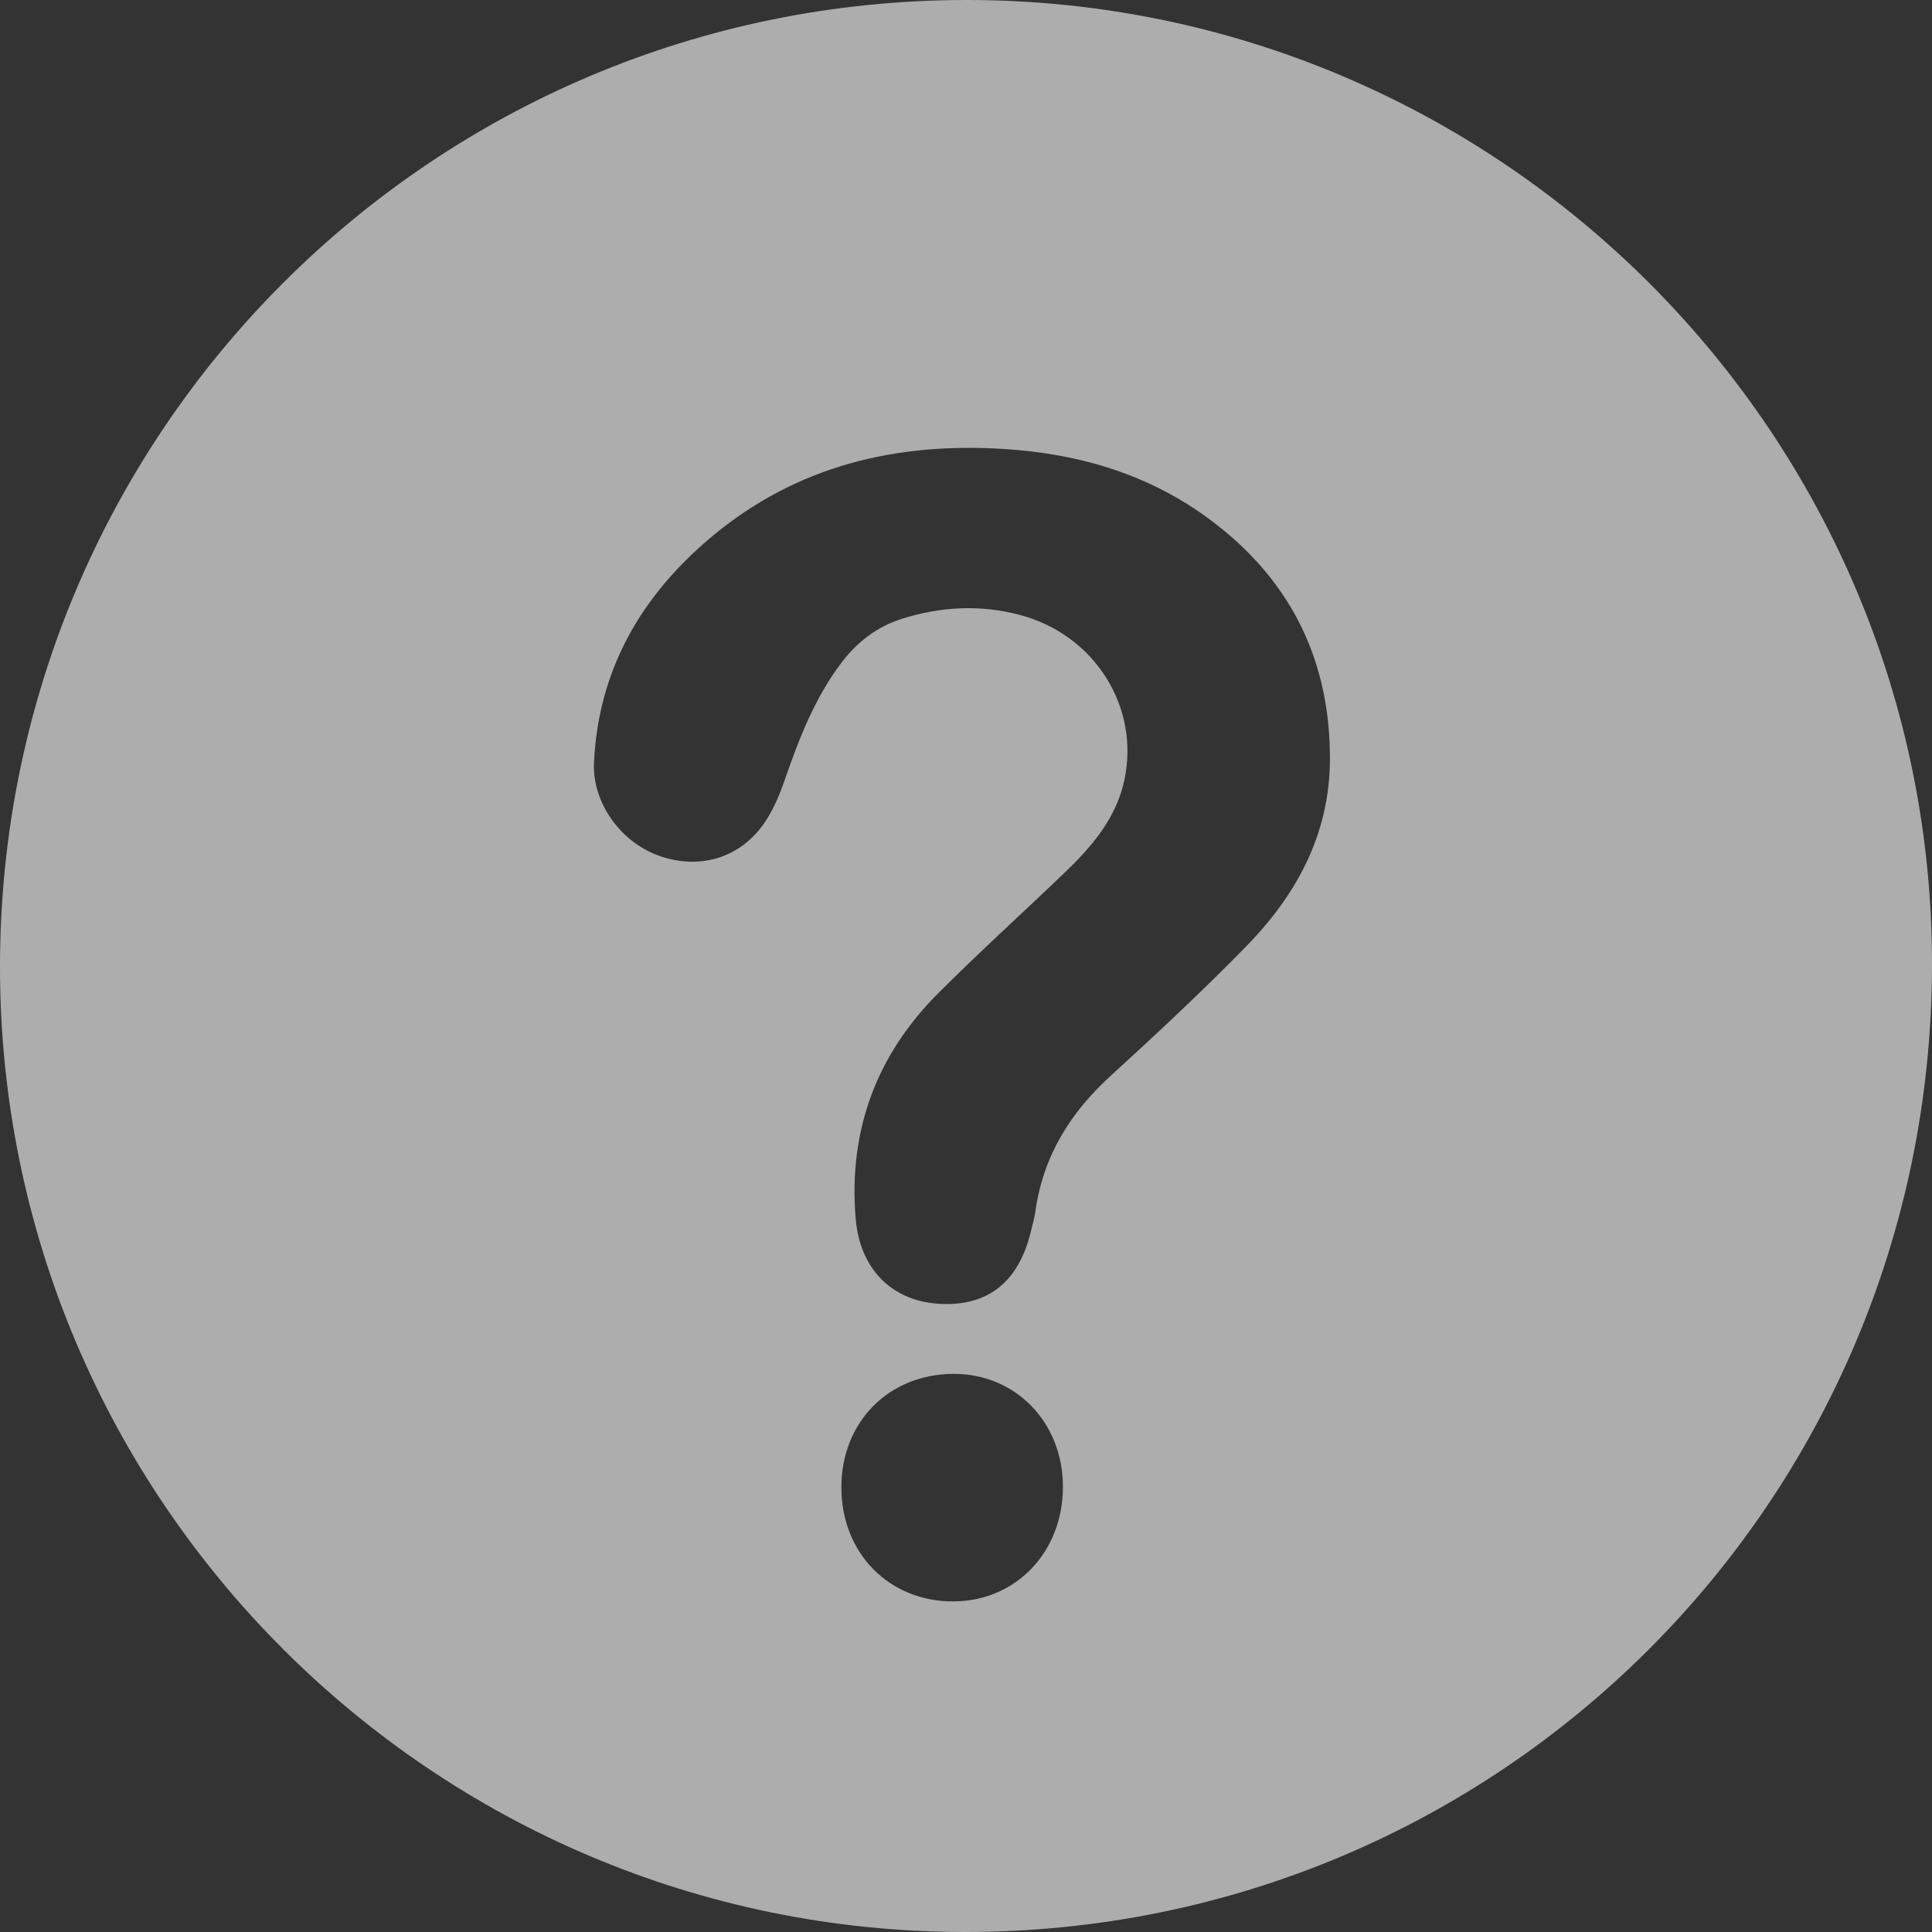 <?xml version="1.0" encoding="UTF-8"?>
<svg width="18px" height="18px" viewBox="0 0 18 18" version="1.1" xmlns="http://www.w3.org/2000/svg" xmlns:xlink="http://www.w3.org/1999/xlink">
    <rect x="0" y="0" width="18" height="18" fill="#333333" stroke="none"/>
    <!-- Generator: Sketch 44 (41411) - http://www.bohemiancoding.com/sketch -->
    <title>icon_question</title>
    <desc>Created with Sketch.</desc>
    <defs></defs>
    <g id="Page-1" stroke="none" stroke-width="1" fill="none" fill-rule="evenodd">
        <g id="icon_question">
            <g id="question_icon">
                <path d="M18,9.01 C17.983,13.994 13.965,18.003 8.987,18 C4.031,17.997 0.001,13.966 -1.0565893e-05,9.01 C-0.001,4.031 4.028,-5.27777792e-06 9.007,-5.27777792e-06 C13.976,-5.27777792e-06 18.016,4.048 18,9.01 Z M12.39,7.005 C12.375,6.101 11.996,5.388 11.297,4.859 C10.721,4.422 10.061,4.228 9.355,4.183 C8.352,4.12 7.425,4.336 6.63,5.001 C5.986,5.54 5.578,6.223 5.534,7.099 C5.515,7.484 5.79,7.857 6.157,7.979 C6.547,8.109 6.928,7.979 7.146,7.63 C7.216,7.518 7.268,7.391 7.312,7.265 C7.444,6.883 7.589,6.508 7.833,6.183 C7.982,5.984 8.169,5.839 8.401,5.766 C8.763,5.651 9.132,5.631 9.501,5.729 C10.196,5.912 10.623,6.584 10.475,7.27 C10.397,7.63 10.166,7.894 9.913,8.136 C9.522,8.511 9.121,8.873 8.739,9.256 C8.169,9.827 7.903,10.528 7.972,11.352 C8.01,11.818 8.302,12.114 8.734,12.146 C9.195,12.18 9.491,11.95 9.605,11.471 C9.619,11.411 9.637,11.351 9.646,11.289 C9.718,10.77 9.973,10.365 10.349,10.022 C10.782,9.627 11.212,9.226 11.621,8.806 C12.099,8.314 12.408,7.731 12.39,7.005 Z M8.887,12.8 C8.281,12.8 7.838,13.248 7.839,13.859 C7.839,14.472 8.286,14.924 8.886,14.92 C9.465,14.916 9.901,14.461 9.903,13.857 C9.906,13.257 9.466,12.8 8.887,12.8 Z" id="Combined-Shape" fill="#FFFFFF" opacity="0.6"></path>
                <g id="Group-3" transform="translate(7, 12)"></g>
            </g>
        </g>
    </g>
</svg>